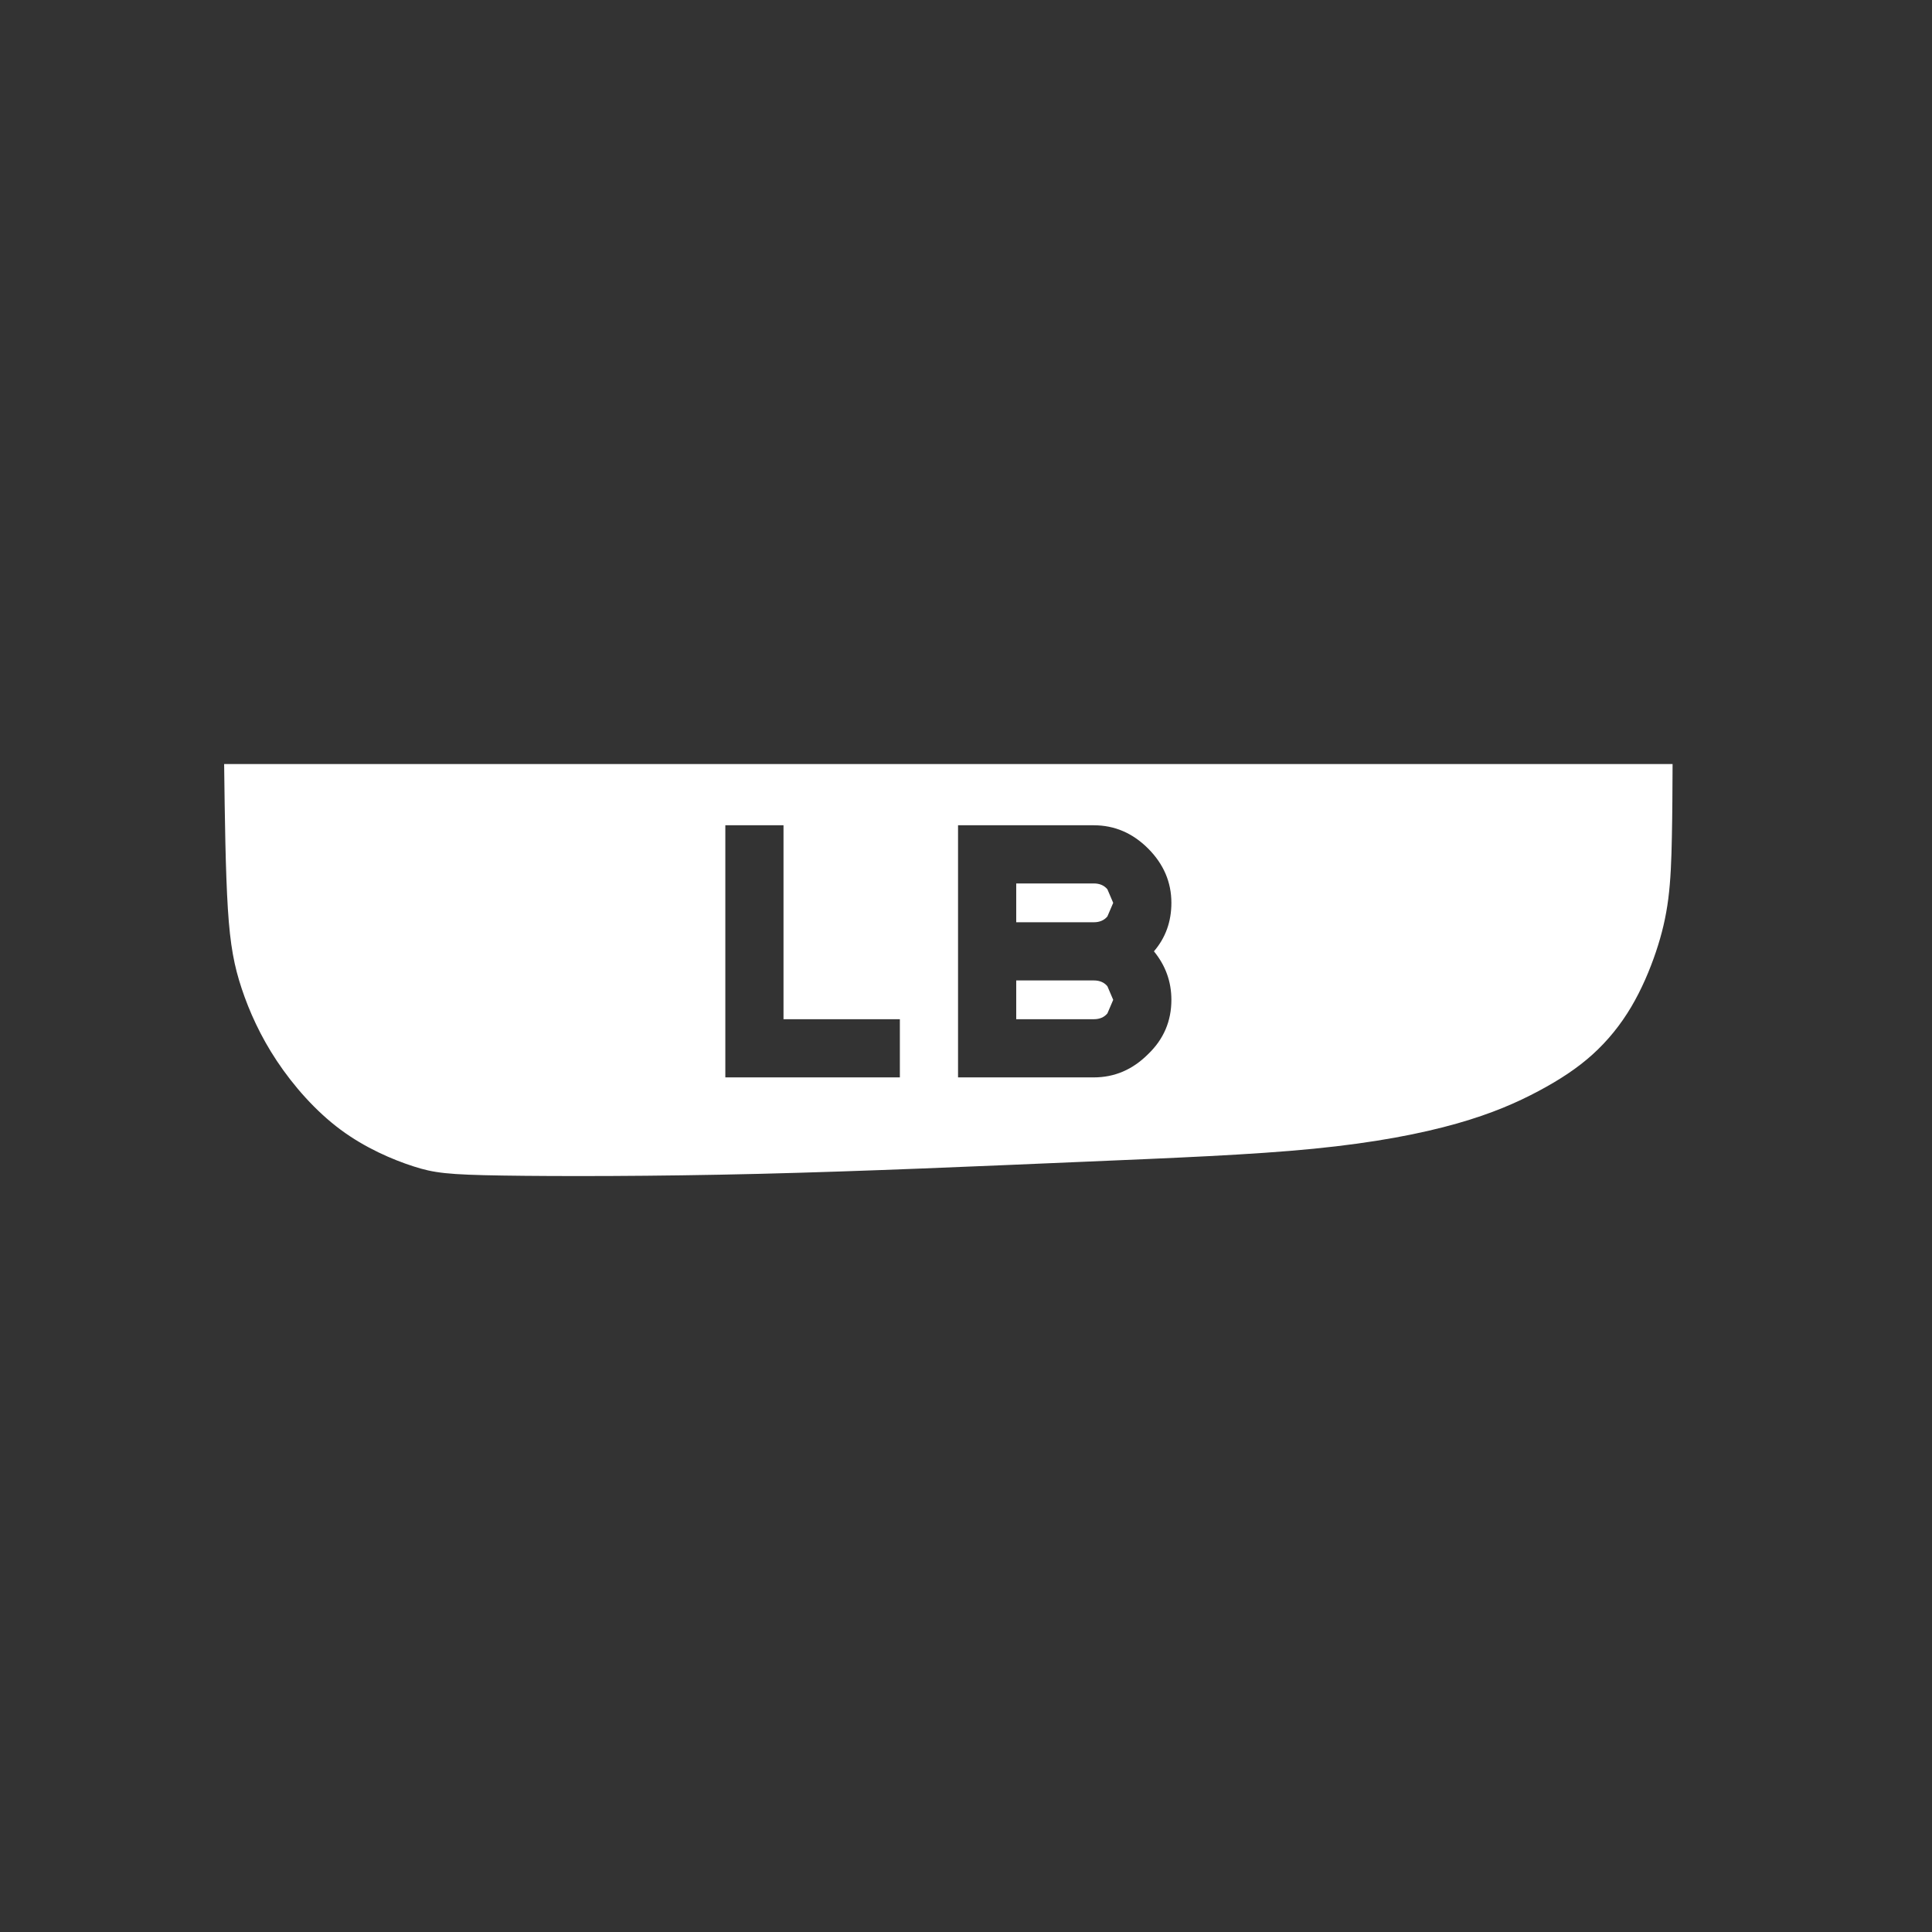 <?xml version="1.0" encoding="UTF-8" standalone="no"?>
<!-- Created with Inkscape (http://www.inkscape.org/) -->

<svg
   width="64mm"
   height="64mm"
   viewBox="0 0 64 64"
   version="1.1"
   id="svg1"
   inkscape:version="1.4 (e7c3feb100, 2024-10-09)"
   sodipodi:docname="ayaneo_lb_button.svg"
   xmlns:inkscape="http://www.inkscape.org/namespaces/inkscape"
   xmlns:sodipodi="http://sodipodi.sourceforge.net/DTD/sodipodi-0.dtd"
   xmlns="http://www.w3.org/2000/svg"
   xmlns:svg="http://www.w3.org/2000/svg">
  <rect x="0" y="0" width="64" height="64" fill="#333333" stroke="none"/>
  <sodipodi:namedview
     id="namedview1"
     pagecolor="#505050"
     bordercolor="#eeeeee"
     borderopacity="1"
     inkscape:showpageshadow="0"
     inkscape:pageopacity="0"
     inkscape:pagecheckerboard="0"
     inkscape:deskcolor="#505050"
     inkscape:document-units="mm"
     inkscape:zoom="1.5546628"
     inkscape:cx="110.31331"
     inkscape:cy="71.076508"
     inkscape:window-width="2560"
     inkscape:window-height="1374"
     inkscape:window-x="0"
     inkscape:window-y="0"
     inkscape:window-maximized="1"
     inkscape:current-layer="layer1" />
  <defs
     id="defs1">
    <inkscape:path-effect
       effect="powerclip"
       id="path-effect1"
       is_visible="true"
       lpeversion="1"
       inverse="true"
       flatten="false"
       hide_clip="false"
       message="" />
  </defs>
  <g
     inkscape:label="Layer 1"
     inkscape:groupmode="layer"
     id="layer1">
    <path
       id="path5"
       clip-path="none"
       style="fill:#ffffff;fill-opacity:1;stroke:#000000;stroke-width:0"
       d="M 1252.71 299.231 C 1252.729 297.713 1252.749 296.195 1252.815 295.147 C 1252.881 294.099 1252.995 293.523 1253.207 292.886 C 1253.42 292.248 1253.731 291.55 1254.2 290.845 C 1254.669 290.14 1255.295 289.428 1255.995 288.908 C 1256.695 288.388 1257.468 288.059 1258.051 287.871 C 1258.633 287.682 1259.025 287.634 1260.572 287.61 C 1262.12 287.586 1264.822 287.585 1267.819 287.658 C 1270.815 287.731 1274.104 287.877 1276.836 287.993 C 1279.567 288.109 1281.739 288.195 1283.478 288.367 C 1285.216 288.538 1286.52 288.795 1287.523 289.079 C 1288.526 289.364 1289.228 289.676 1289.828 289.995 C 1290.428 290.315 1290.927 290.642 1291.357 291.031 C 1291.787 291.42 1292.149 291.87 1292.445 292.369 C 1292.741 292.868 1292.972 293.415 1293.144 293.924 C 1293.315 294.433 1293.427 294.904 1293.494 295.428 C 1293.561 295.953 1293.583 296.532 1293.595 297.174 C 1293.609 297.817 1293.612 298.525 1293.615 299.231 L 1252.71 299.231 z M 1266.864 297.502 L 1268.507 297.502 L 1268.507 292.025 L 1271.793 292.025 L 1271.793 290.382 L 1266.864 290.382 L 1266.864 297.502 z M 1273.436 297.502 L 1277.27 297.502 C 1277.854 297.502 1278.366 297.283 1278.804 296.845 C 1279.242 296.406 1279.461 295.895 1279.461 295.311 C 1279.461 294.782 1279.297 294.325 1278.968 293.942 C 1279.297 293.54 1279.461 293.084 1279.461 292.572 C 1279.461 291.97 1279.242 291.459 1278.804 291.039 C 1278.366 290.6 1277.854 290.382 1277.27 290.382 L 1273.436 290.382 L 1273.436 297.502 z M 1275.079 295.859 L 1275.079 294.763 L 1277.27 294.763 C 1277.435 294.763 1277.563 294.818 1277.654 294.928 L 1277.818 295.311 L 1277.654 295.694 C 1277.563 295.804 1277.435 295.859 1277.27 295.859 L 1275.079 295.859 z M 1275.079 293.12 L 1275.079 292.025 L 1277.27 292.025 C 1277.435 292.025 1277.563 292.079 1277.654 292.189 L 1277.818 292.572 L 1277.654 292.956 C 1277.563 293.066 1277.435 293.12 1277.27 293.12 L 1275.079 293.12 z "
       transform="matrix(1.173,0,0,-1.173,-1462.004,376.308)" />
  </g>
</svg>
